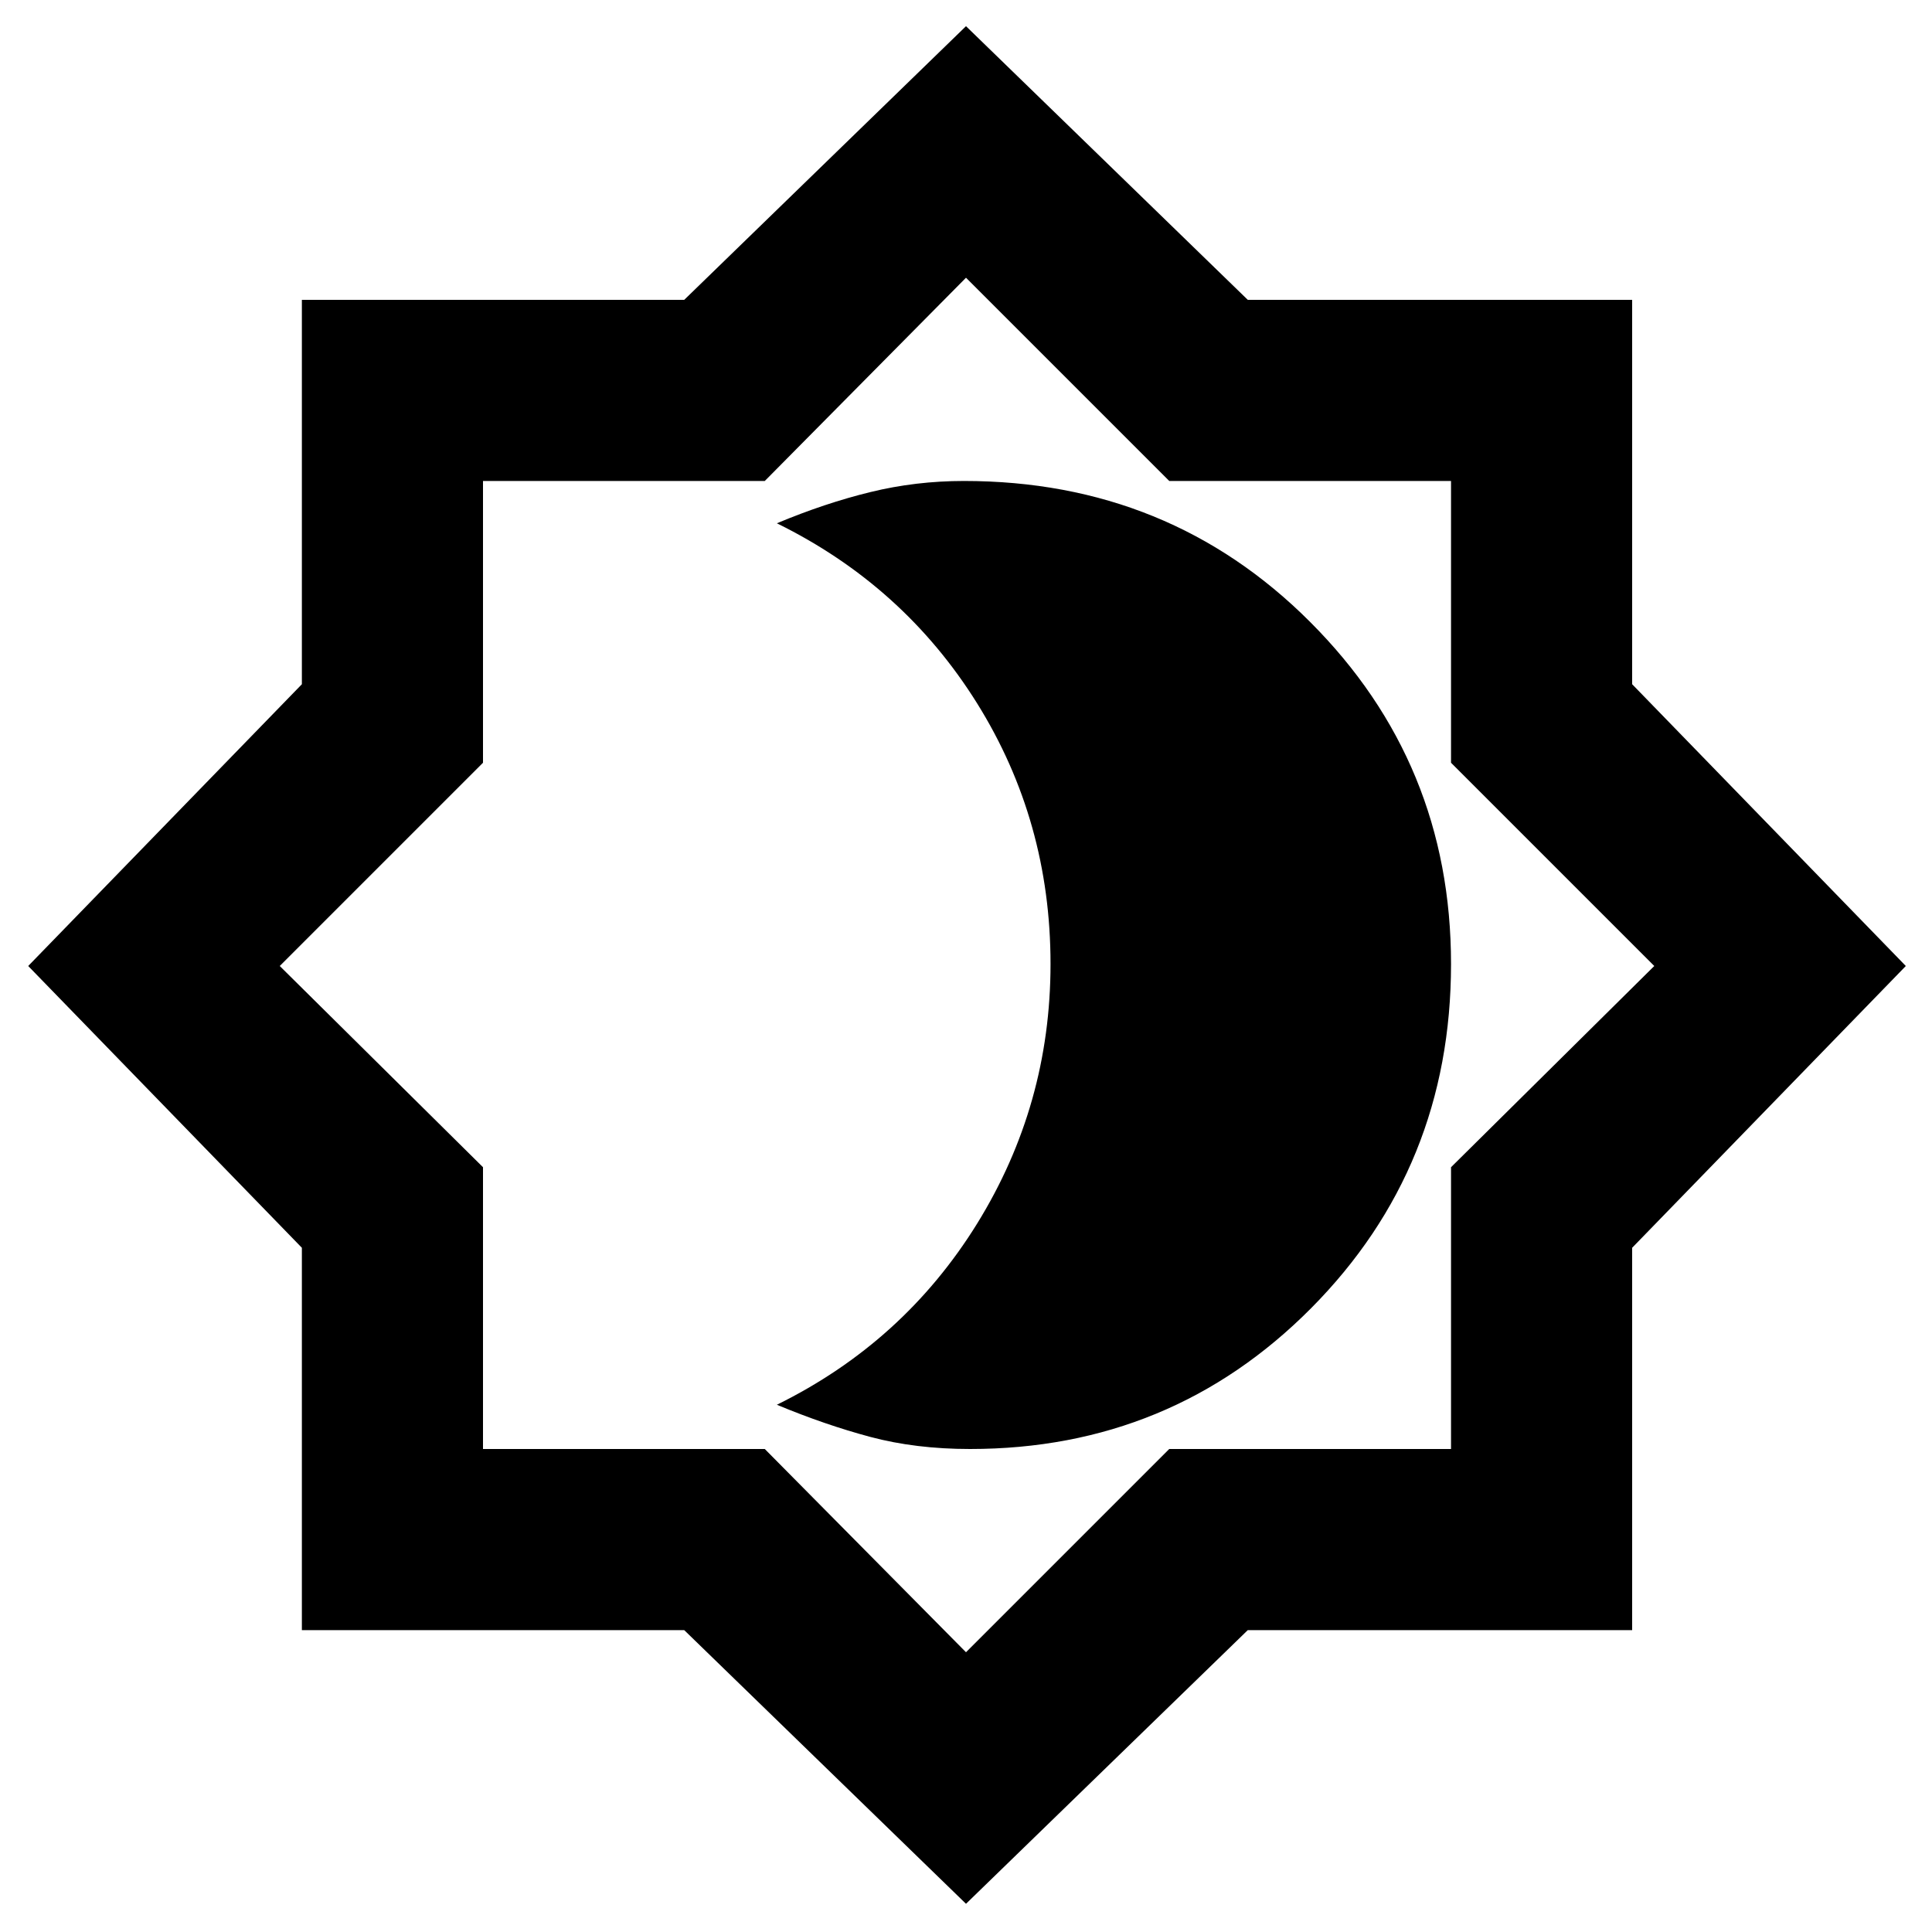 <svg xmlns="http://www.w3.org/2000/svg" height="20" width="20"><path d="M10 19.708 7.083 16.875H3.125V12.917L0.292 10L3.125 7.083V3.104H7.083L10 0.271L12.917 3.104H16.896V7.083L19.729 10L16.896 12.917V16.875H12.917ZM10.021 9.979ZM10 17.104 12.104 15H15.021V12.083L17.125 10L15.021 7.896V4.979H12.104L10 2.875L7.917 4.979H5V7.896L2.896 10L5 12.083V15H7.917ZM10.042 15Q12.125 15 13.573 13.542Q15.021 12.083 15.021 9.979Q15.021 7.896 13.562 6.438Q12.104 4.979 9.979 4.979Q9.479 4.979 9.01 5.094Q8.542 5.208 8.042 5.417Q9.354 6.062 10.115 7.281Q10.875 8.5 10.875 9.979Q10.875 11.438 10.115 12.667Q9.354 13.896 8.042 14.542Q8.542 14.75 9.01 14.875Q9.479 15 10.042 15Z"/></svg>